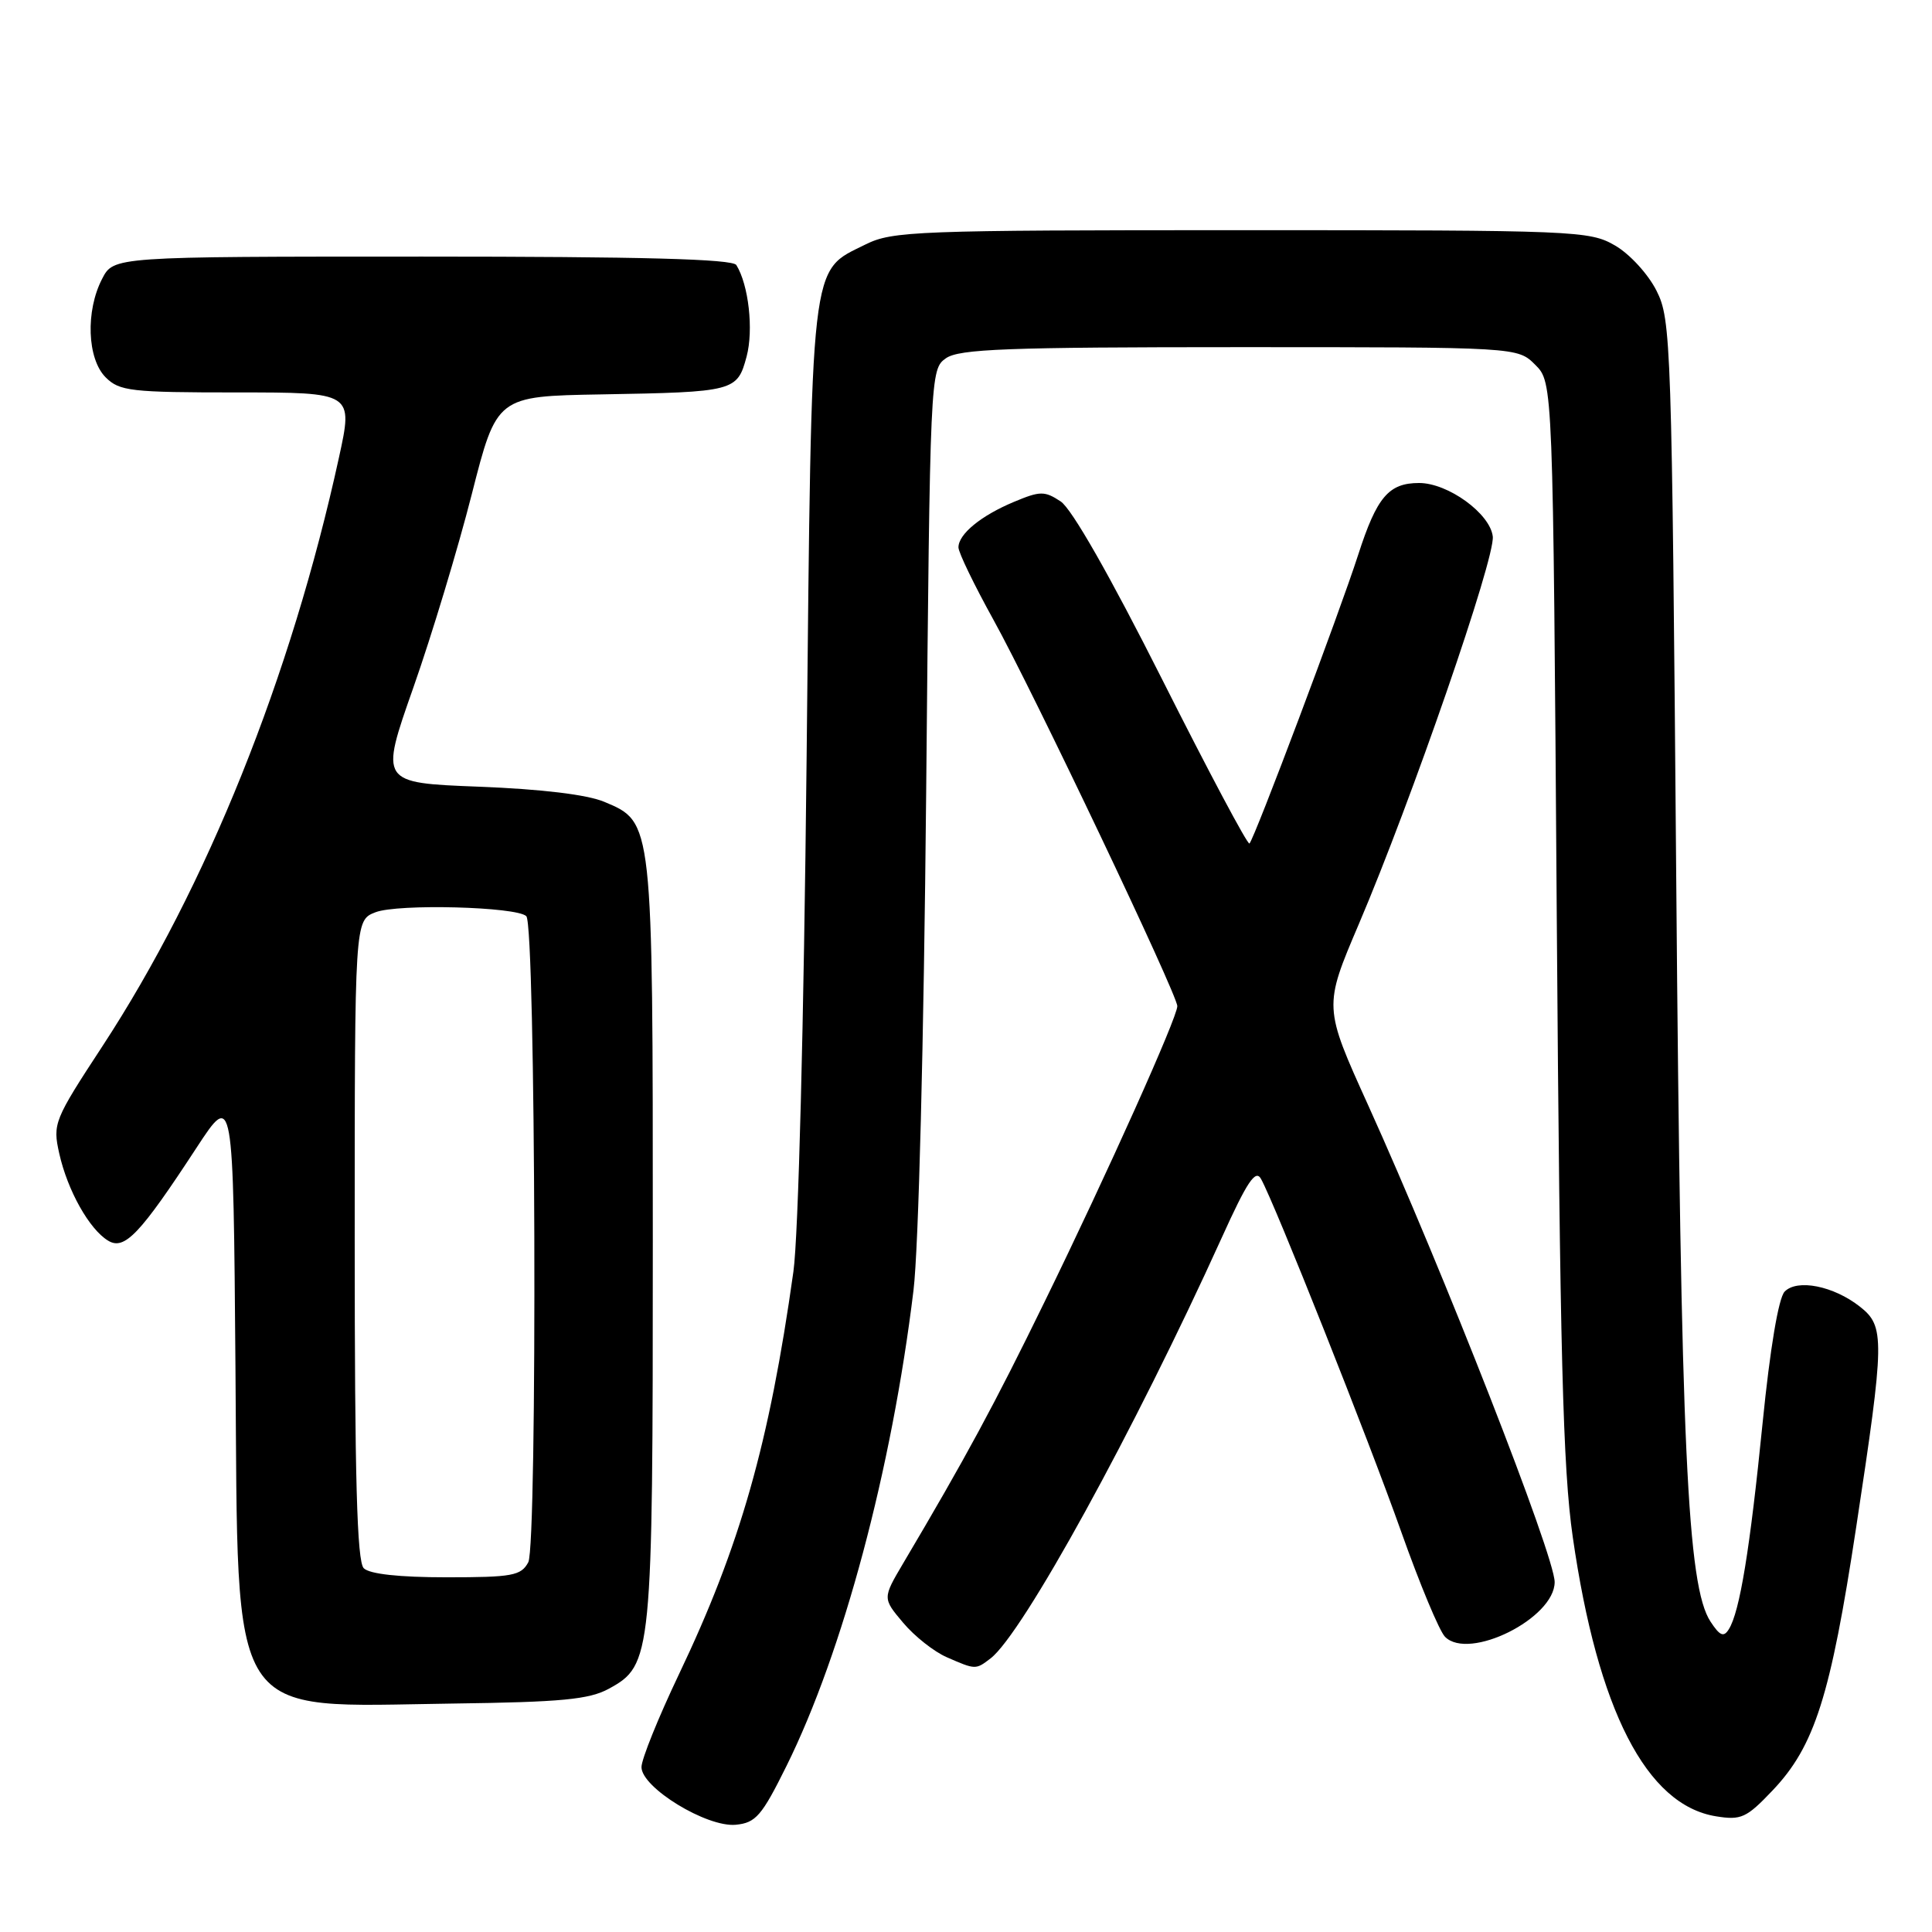 <?xml version="1.0" encoding="UTF-8" standalone="no"?>
<!DOCTYPE svg PUBLIC "-//W3C//DTD SVG 1.1//EN" "http://www.w3.org/Graphics/SVG/1.1/DTD/svg11.dtd" >
<svg xmlns="http://www.w3.org/2000/svg" xmlns:xlink="http://www.w3.org/1999/xlink" version="1.1" viewBox="0 0 256 256">
 <g >
 <path fill="currentColor"
d=" M 104.21 234.01 C 111.70 218.89 118.17 194.65 121.04 171.00 C 121.72 165.46 122.41 138.02 122.72 105.22 C 123.24 49.47 123.26 48.93 125.34 47.47 C 127.10 46.24 133.47 46.00 164.27 46.00 C 201.09 46.00 201.09 46.00 203.43 48.34 C 205.78 50.68 205.78 50.68 206.28 121.59 C 206.70 179.38 207.09 194.57 208.40 203.67 C 211.70 226.59 218.15 239.18 227.38 240.67 C 230.70 241.21 231.41 240.89 234.85 237.27 C 240.45 231.39 242.55 224.78 245.95 202.39 C 249.74 177.43 249.77 175.75 246.45 173.14 C 242.96 170.39 238.13 169.43 236.47 171.15 C 235.67 171.98 234.54 178.68 233.56 188.50 C 231.88 205.28 230.53 213.57 229.08 215.88 C 228.40 216.98 227.89 216.76 226.65 214.87 C 223.57 210.17 222.73 191.95 222.11 116.50 C 221.52 45.14 221.43 42.36 219.50 38.53 C 218.39 36.32 215.94 33.65 214.00 32.53 C 210.62 30.57 208.89 30.50 164.50 30.50 C 121.45 30.50 118.26 30.62 114.71 32.38 C 107.27 36.08 107.57 33.42 106.88 100.50 C 106.51 135.79 105.79 163.79 105.13 168.50 C 101.93 191.30 98.07 204.86 89.95 221.88 C 87.23 227.59 85.00 233.11 85.00 234.15 C 85.00 236.87 93.66 242.16 97.50 241.79 C 100.15 241.53 100.94 240.61 104.21 234.01 Z  M 80.67 223.77 C 86.40 220.63 86.50 219.66 86.50 164.50 C 86.50 108.66 86.53 108.96 80.08 106.25 C 77.80 105.29 71.75 104.56 63.42 104.24 C 50.33 103.73 50.33 103.73 54.77 91.11 C 57.21 84.18 60.69 72.65 62.51 65.50 C 65.82 52.50 65.82 52.50 79.66 52.26 C 97.37 51.95 97.69 51.86 98.93 47.24 C 99.87 43.71 99.20 37.75 97.57 35.12 C 97.08 34.32 85.04 34.00 55.97 34.00 C 15.05 34.00 15.05 34.00 13.53 36.95 C 11.32 41.21 11.55 47.55 14.00 50.00 C 15.83 51.83 17.33 52.00 31.40 52.00 C 46.80 52.00 46.80 52.00 44.91 60.64 C 38.57 89.67 27.36 117.56 13.57 138.63 C 7.15 148.43 6.97 148.89 7.85 152.84 C 8.95 157.75 11.83 162.88 14.32 164.39 C 16.49 165.72 18.54 163.56 26.05 152.07 C 30.91 144.65 30.91 144.65 31.20 181.25 C 31.59 228.90 29.80 226.14 60.00 225.73 C 74.40 225.54 78.06 225.19 80.67 223.77 Z  M 131.25 219.75 C 135.50 216.51 150.33 189.51 161.88 164.02 C 165.25 156.57 166.37 154.90 167.09 156.21 C 168.91 159.46 181.33 190.72 185.68 203.00 C 188.12 209.88 190.72 216.12 191.47 216.88 C 194.64 220.10 206.00 214.43 206.00 209.63 C 206.00 206.16 191.22 168.38 181.29 146.45 C 175.38 133.41 175.38 133.41 180.05 122.45 C 187.04 106.05 198.14 73.95 197.80 71.08 C 197.44 68.04 191.87 64.00 188.04 64.00 C 184.01 64.00 182.44 65.85 179.97 73.50 C 177.50 81.17 166.23 111.11 165.56 111.77 C 165.33 112.00 160.14 102.24 154.02 90.08 C 147.08 76.30 142.01 67.40 140.54 66.44 C 138.42 65.04 137.82 65.05 134.38 66.49 C 129.99 68.32 127.00 70.77 127.00 72.53 C 127.00 73.21 129.09 77.52 131.64 82.13 C 136.85 91.53 156.00 131.78 156.00 133.32 C 156.00 134.82 146.73 155.48 138.41 172.50 C 131.79 186.07 127.96 193.16 119.68 207.14 C 116.94 211.78 116.94 211.78 119.67 215.02 C 121.17 216.81 123.77 218.86 125.45 219.59 C 129.27 221.26 129.28 221.26 131.25 219.75 Z  M 48.20 207.80 C 47.30 206.90 47.00 195.86 47.00 164.28 C 47.00 121.95 47.00 121.95 49.75 120.88 C 52.71 119.73 68.48 120.14 69.74 121.40 C 70.99 122.65 71.23 204.69 70.00 207.01 C 69.04 208.79 67.90 209.00 59.16 209.00 C 52.90 209.00 48.97 208.57 48.20 207.80 Z "/>
</g>
</svg>